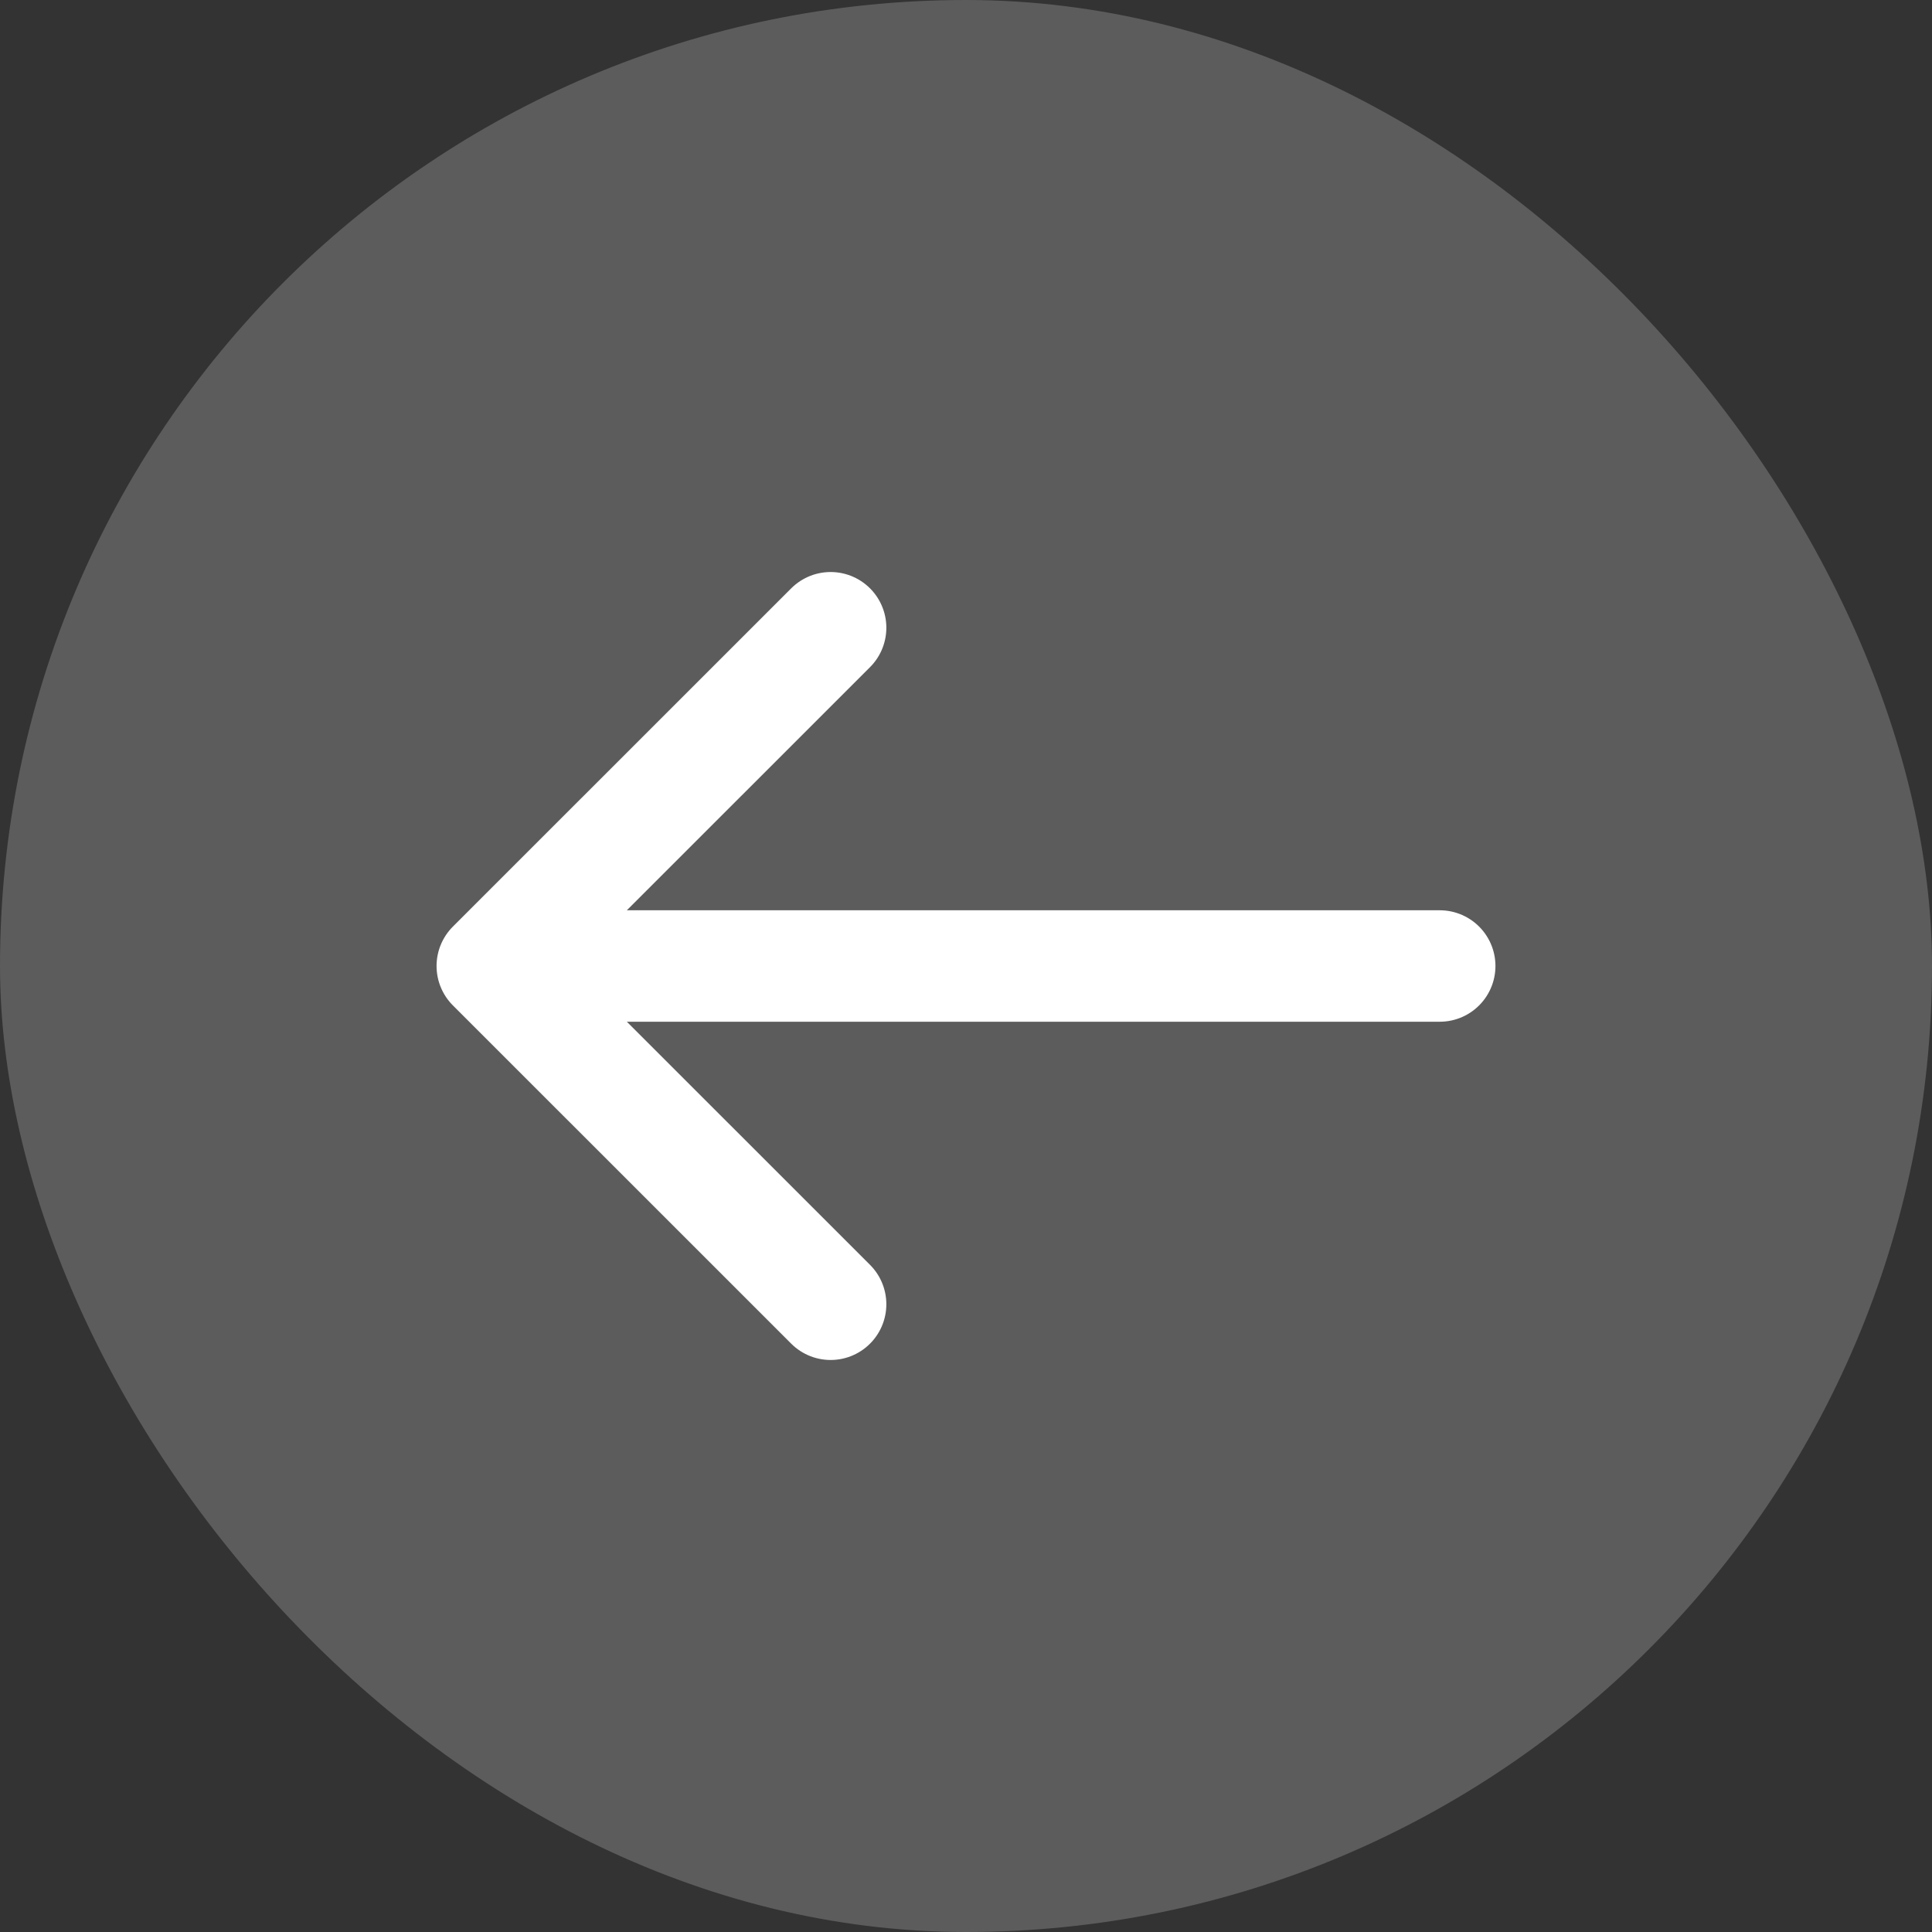 <svg width="26" height="26" viewBox="0 0 26 26" fill="none" xmlns="http://www.w3.org/2000/svg">
<rect x="0" y="0" width="26" height="26" fill="#333333" stroke="none"/>
<rect width="26" height="26" rx="13" fill="white" fill-opacity="0.2"/>
<path d="M11.178 8.448L6.625 13L11.178 17.552" stroke="white" stroke-width="1.5" stroke-miterlimit="10" stroke-linecap="round" stroke-linejoin="round"/>
<path d="M19.375 13H6.753" stroke="white" stroke-width="1.5" stroke-miterlimit="10" stroke-linecap="round" stroke-linejoin="round"/>
</svg>
